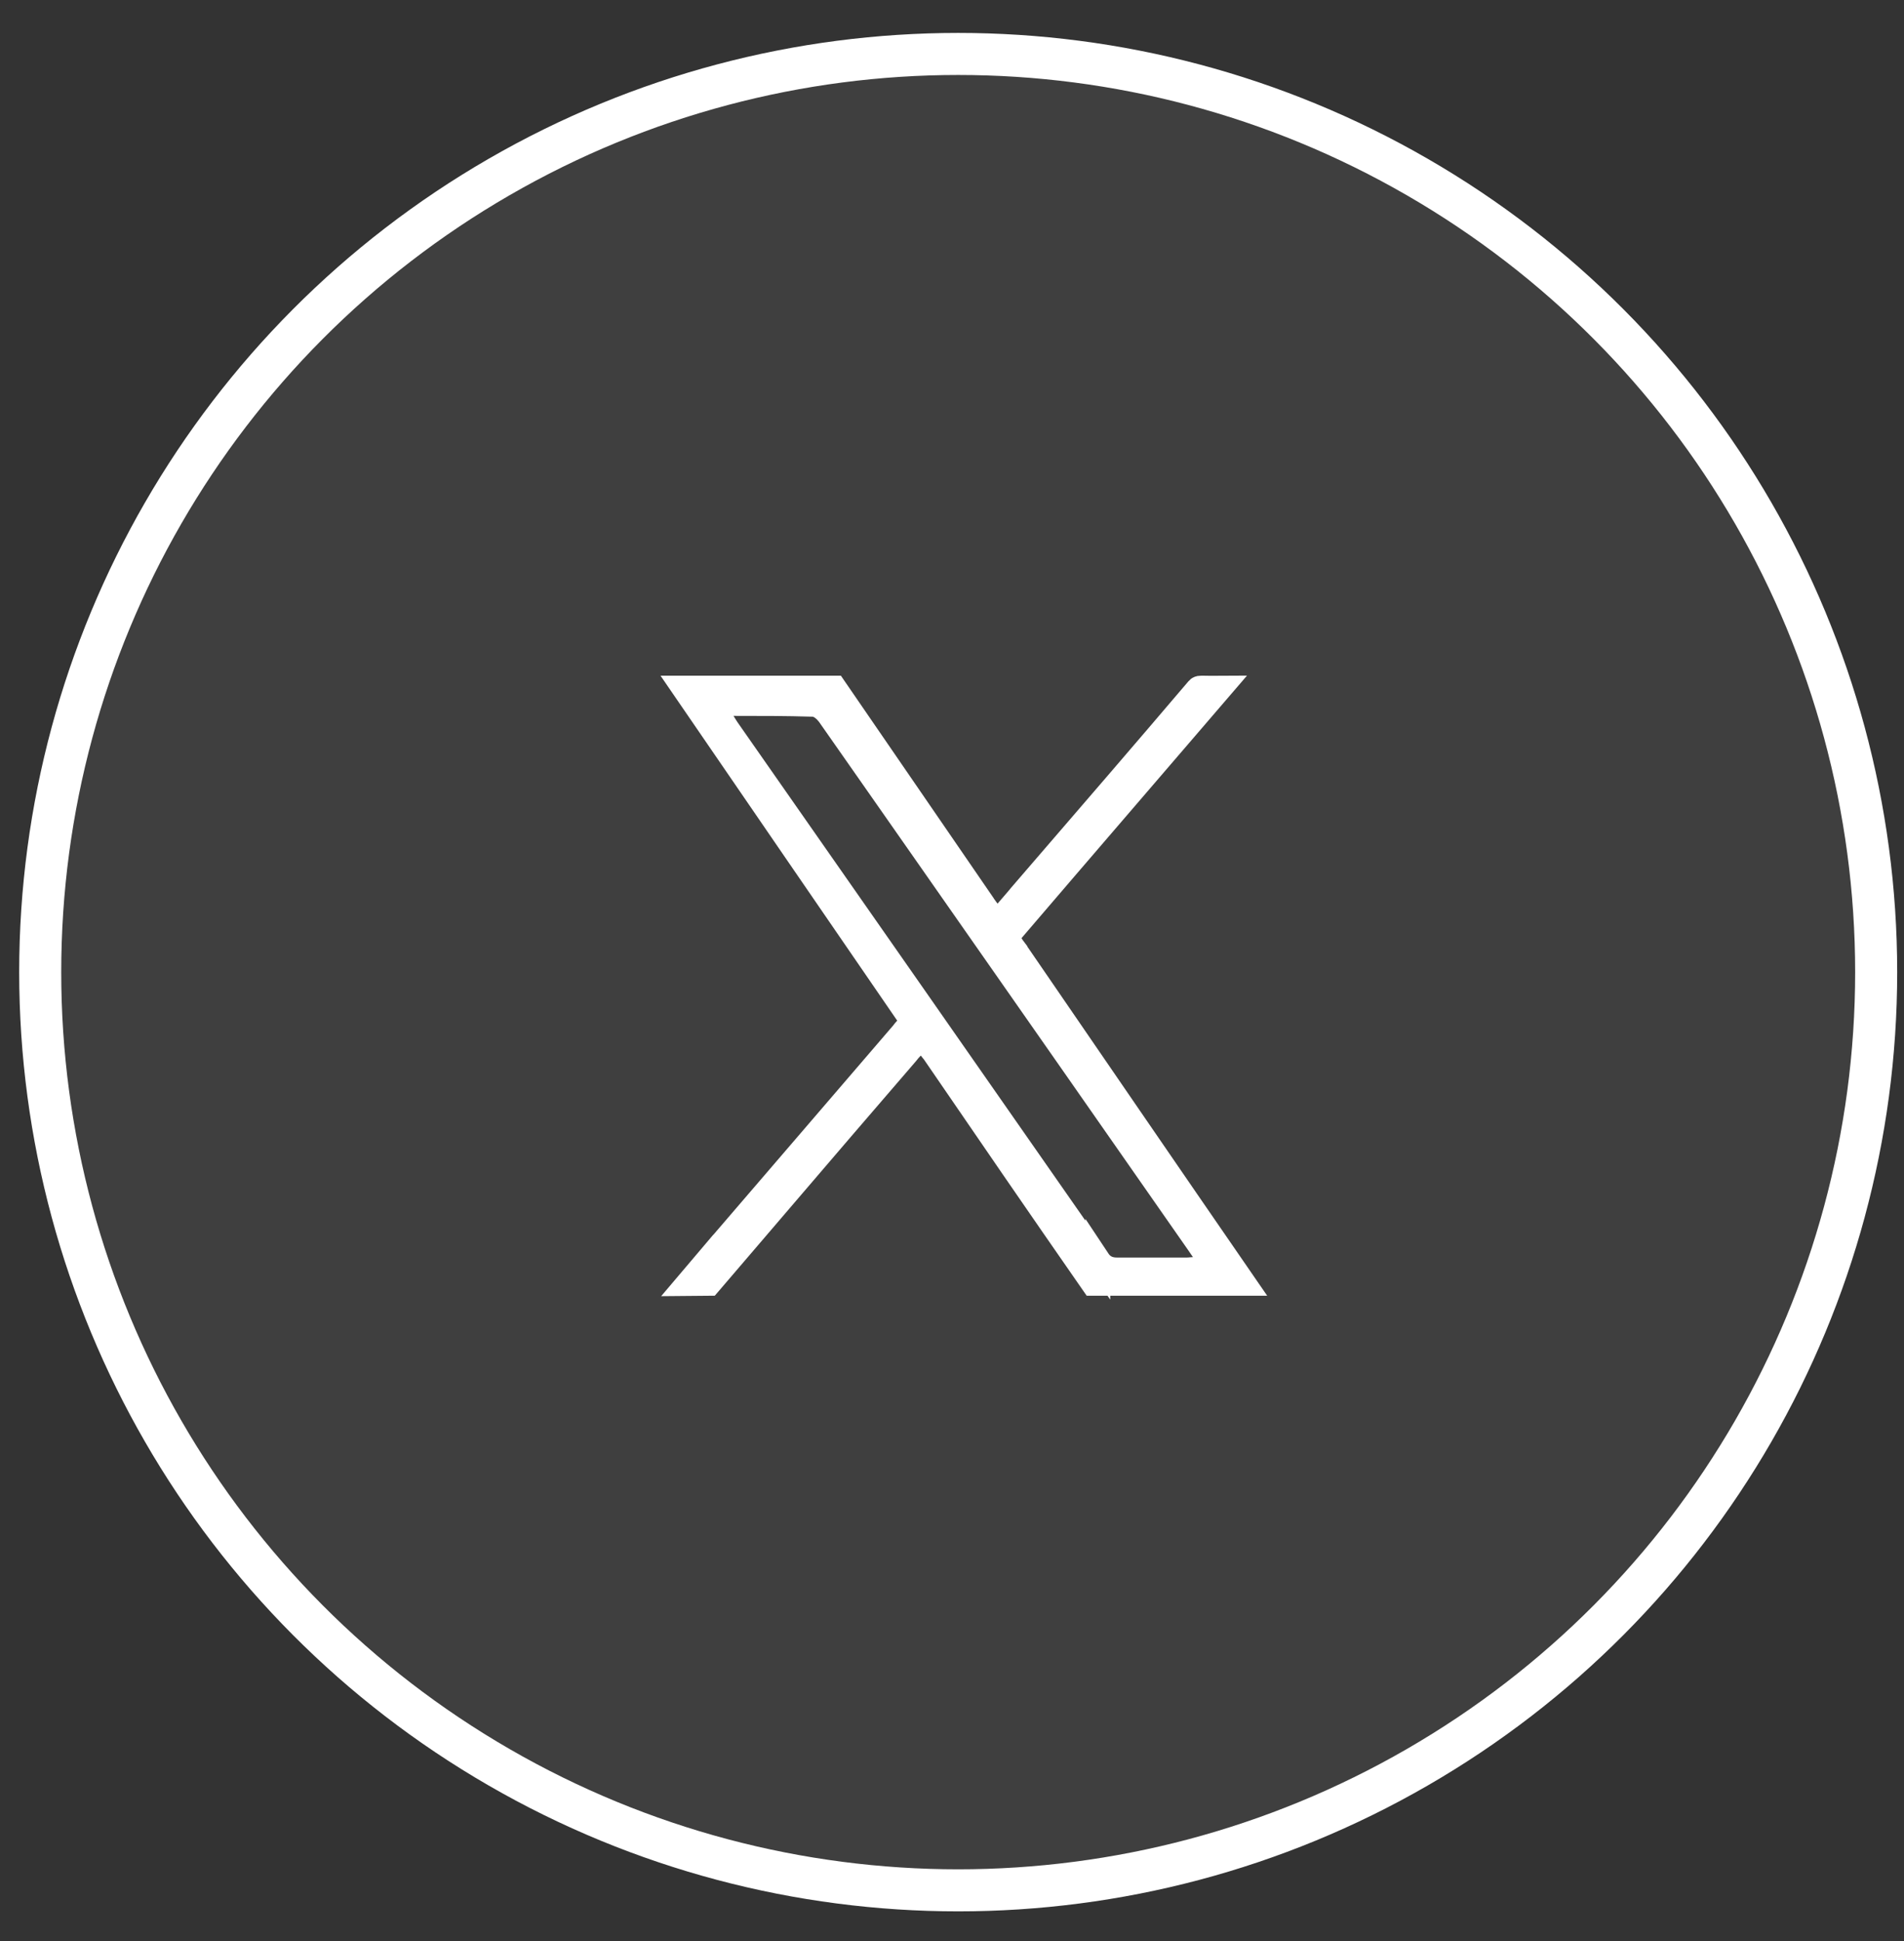 <svg width="52" height="53" viewBox="0 0 52 53" fill="none" xmlns="http://www.w3.org/2000/svg">
<rect x="0" y="0" width="52" height="53" fill="#333333" stroke="none"/>
<circle cx="26.169" cy="26.544" r="25.071" fill="url(#paint0_linear_195_3125)" fill-opacity="0.06" stroke="white" stroke-width="1.148"/>
<path d="M22.787 18.788C23.464 19.773 24.139 20.754 24.812 21.736L26.854 24.71L26.861 24.722C26.872 24.736 26.883 24.752 26.904 24.783C26.923 24.811 26.949 24.847 26.98 24.885L27.234 25.204L27.501 24.895C27.778 24.573 28.056 24.25 28.322 23.939L28.321 23.939C29.785 22.241 31.251 20.544 32.705 18.835L32.71 18.83C32.731 18.804 32.743 18.798 32.746 18.797C32.751 18.795 32.768 18.788 32.812 18.788C32.978 18.793 33.145 18.792 33.315 18.791C31.415 21.004 29.521 23.198 27.641 25.395L27.482 25.581L27.607 25.791C27.647 25.857 27.687 25.909 27.719 25.951V25.952C29.796 28.977 31.874 32.013 33.962 35.04H29.855C29.133 34.002 28.414 32.961 27.696 31.918L25.516 28.741C25.493 28.708 25.467 28.679 25.454 28.663C25.437 28.643 25.428 28.631 25.419 28.619L25.184 28.306L24.907 28.583C24.845 28.646 24.794 28.707 24.757 28.756C23.581 30.12 22.405 31.486 21.239 32.852C20.912 33.234 20.582 33.62 20.252 34.005C19.956 34.351 19.659 34.698 19.364 35.042C19.172 35.045 18.981 35.048 18.791 35.049C19.022 34.776 19.253 34.501 19.49 34.224L19.491 34.225L24.649 28.223L24.657 28.214L24.664 28.205C24.698 28.16 24.718 28.133 24.743 28.108L24.943 27.908L24.783 27.676C22.749 24.719 20.725 21.764 18.683 18.788H22.787ZM19.751 19.735C19.768 19.761 19.781 19.783 19.793 19.804C19.803 19.821 19.821 19.852 19.839 19.879V19.88L19.844 19.886C23.227 24.723 26.6 29.56 29.983 34.408V34.407C30.034 34.484 30.102 34.558 30.201 34.609C30.303 34.662 30.407 34.675 30.495 34.675H32.425C32.47 34.675 32.516 34.67 32.532 34.668C32.554 34.666 32.566 34.664 32.58 34.664H33.239L32.856 34.128L32.73 33.944C30.258 30.397 27.774 26.849 25.303 23.314L23.972 21.411C23.528 20.776 23.084 20.14 22.64 19.508L22.634 19.499L22.627 19.491L22.569 19.425C22.547 19.401 22.521 19.377 22.494 19.355C22.467 19.332 22.43 19.304 22.386 19.281C22.346 19.261 22.279 19.232 22.194 19.23H22.195C21.479 19.208 20.775 19.208 20.033 19.208H19.399L19.751 19.735Z" fill="white" stroke="white" stroke-width="0.678"/>
<defs>
<linearGradient id="paint0_linear_195_3125" x1="1.672" y1="3.523" x2="50.804" y2="3.671" gradientUnits="userSpaceOnUse">
<stop stop-color="white"/>
<stop offset="1" stop-color="white"/>
</linearGradient>
</defs>
</svg>
